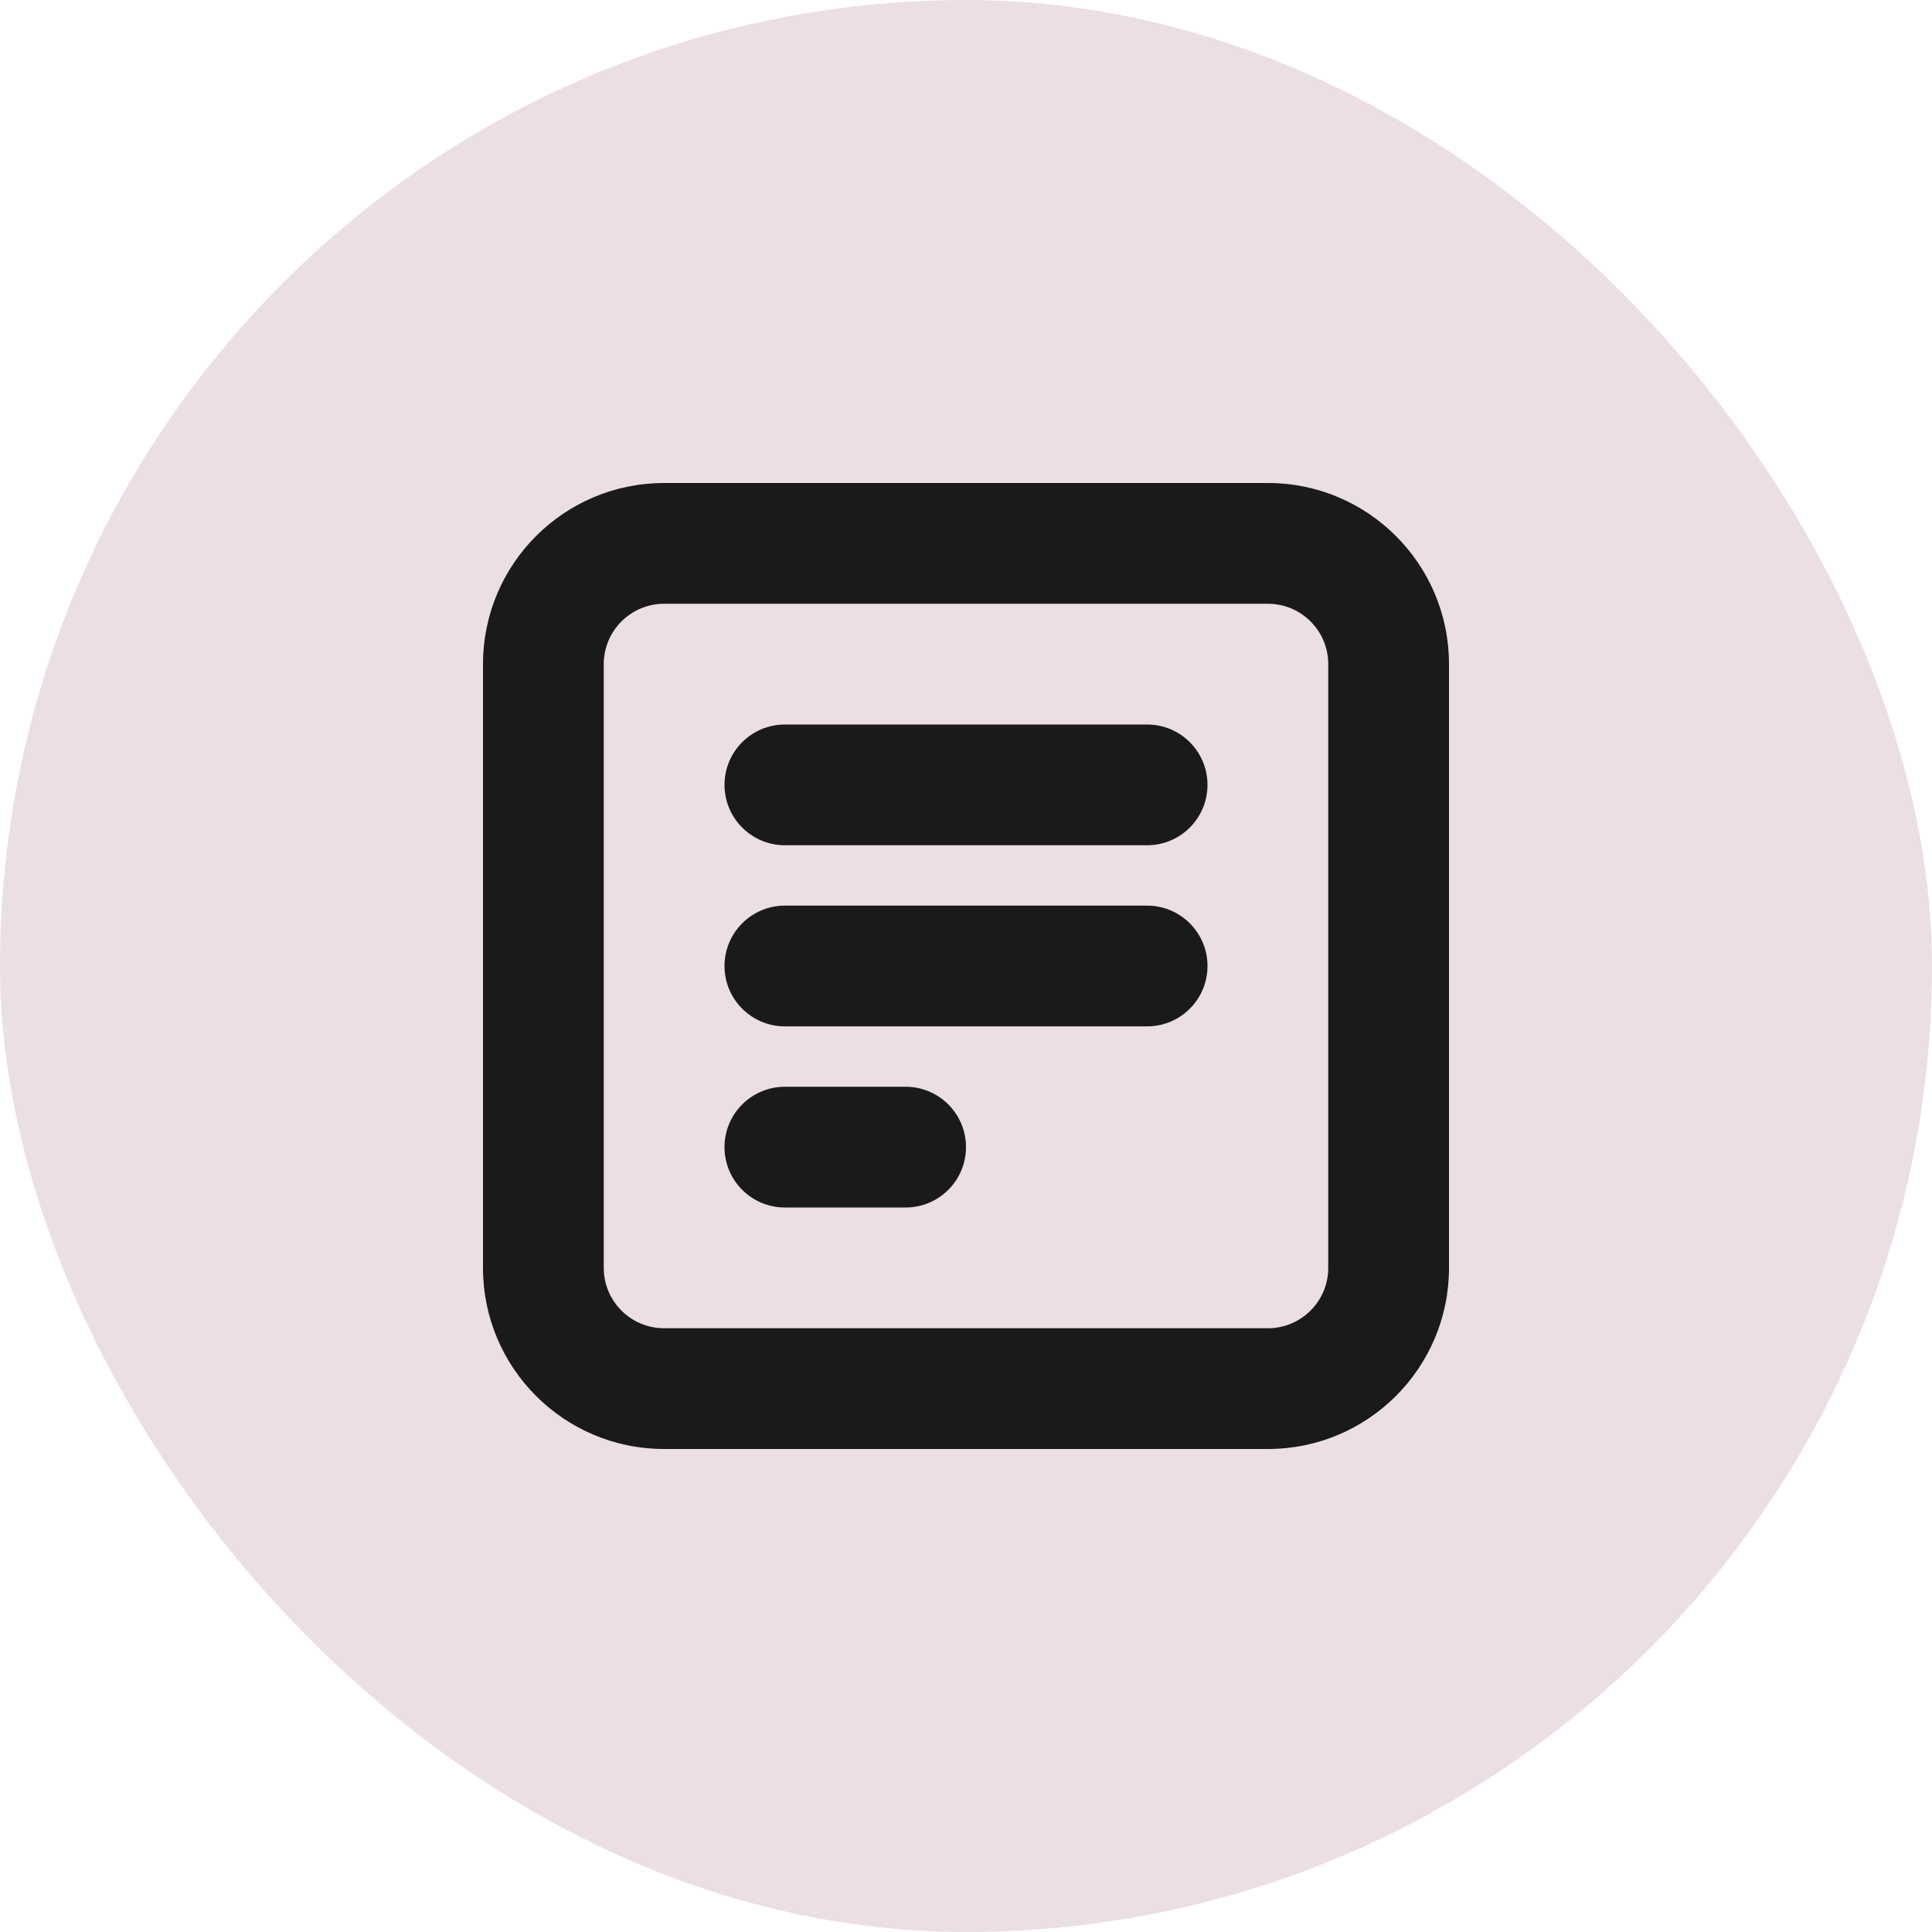 <svg width="32" height="32" viewBox="0 0 32 32" fill="none" xmlns="http://www.w3.org/2000/svg">
<rect width="32" height="32" rx="16" fill="#EBDFE1"/>
<path fill-rule="evenodd" clip-rule="evenodd" d="M8 11C8 9.343 9.343 8 11 8H21C22.657 8 24 9.343 24 11V21C24 22.657 22.657 24 21 24H11C9.343 24 8 22.657 8 21V11ZM11 10C10.448 10 10 10.448 10 11V21C10 21.552 10.448 22 11 22H21C21.552 22 22 21.552 22 21V11C22 10.448 21.552 10 21 10H11Z" fill="#1A1A1A"/>
<path d="M12 13C12 12.448 12.448 12 13 12H19C19.552 12 20 12.448 20 13C20 13.552 19.552 14 19 14H13C12.448 14 12 13.552 12 13Z" fill="#1A1A1A"/>
<path d="M12 16C12 15.448 12.448 15 13 15H19C19.552 15 20 15.448 20 16C20 16.552 19.552 17 19 17H13C12.448 17 12 16.552 12 16Z" fill="#1A1A1A"/>
<path d="M12 19C12 18.448 12.448 18 13 18H15C15.552 18 16 18.448 16 19C16 19.552 15.552 20 15 20H13C12.448 20 12 19.552 12 19Z" fill="#1A1A1A"/>
</svg>
